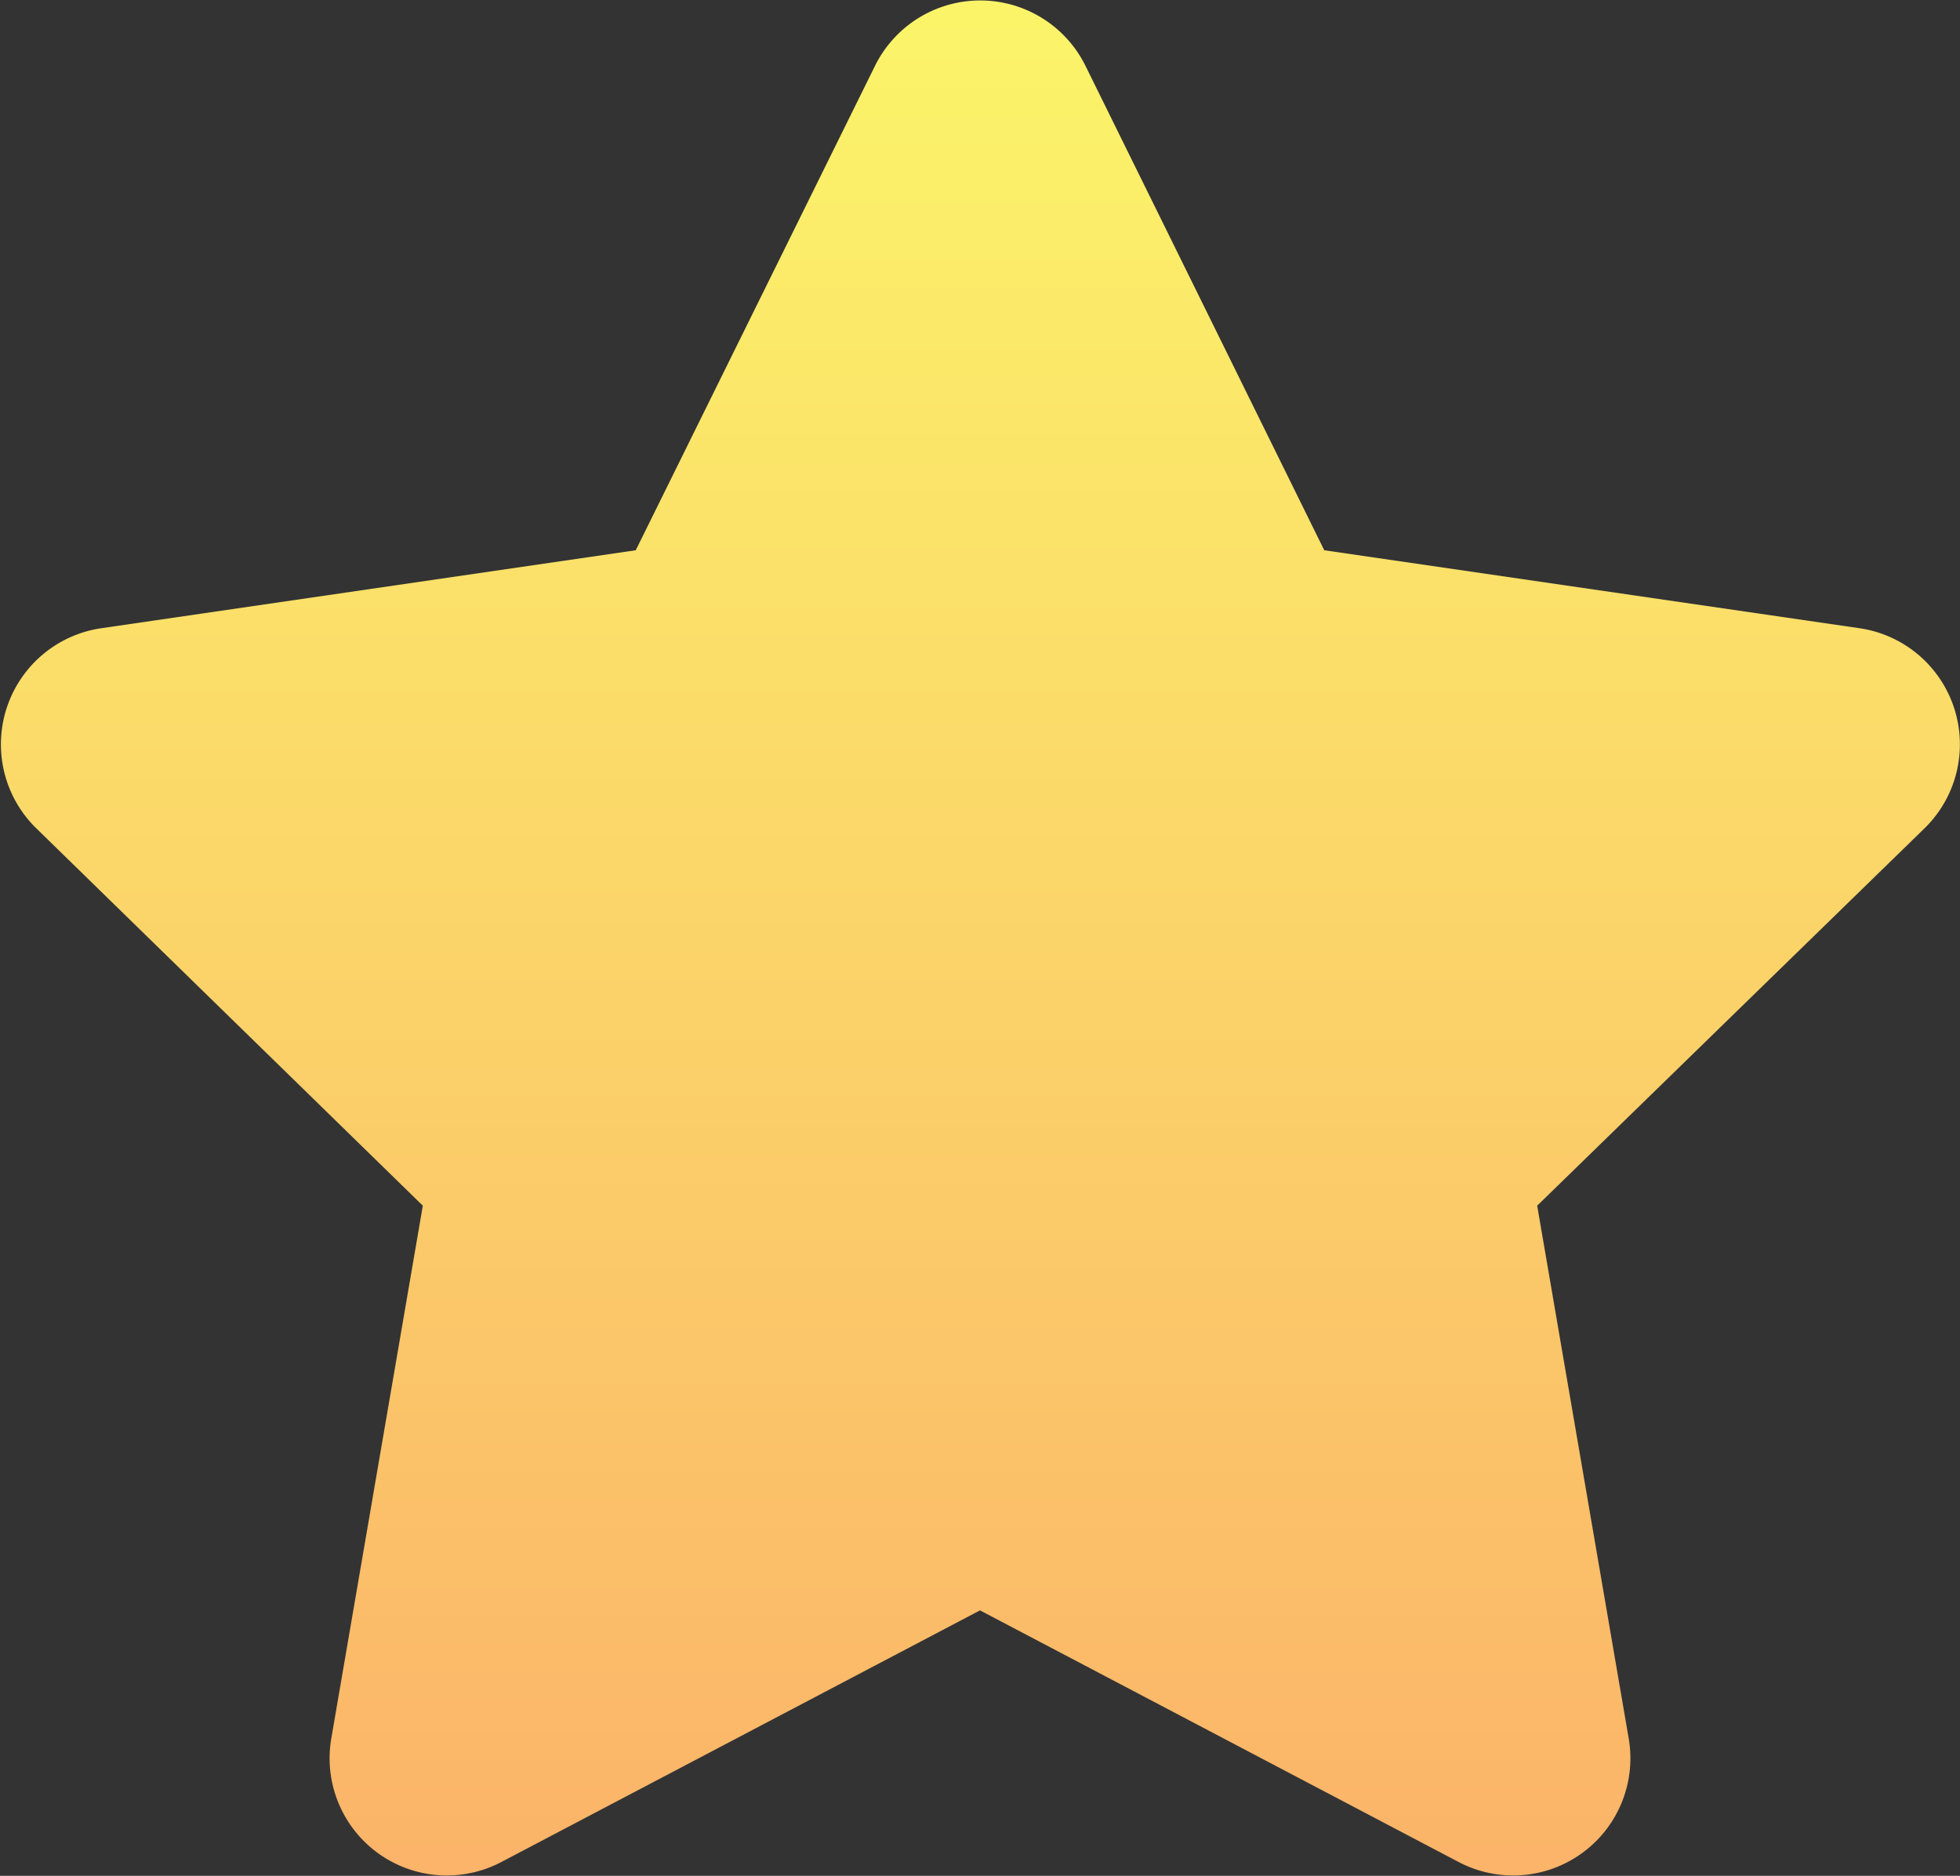 <svg xmlns="http://www.w3.org/2000/svg" xmlns:xlink="http://www.w3.org/1999/xlink" width="12.224" height="11.7" viewBox="0 0 12.224 11.7">
  <rect x="0" y="0" width="12.224" height="11.7" fill="#333333" stroke="none"/>
  <defs>
    <linearGradient id="linear-gradient" x1="0.5" x2="0.5" y2="1" gradientUnits="objectBoundingBox">
      <stop offset="0" stop-color="#fbf569"/>
      <stop offset="1" stop-color="#fbb369"/>
    </linearGradient>
  </defs>
  <path id="Icon_awesome-star" data-name="Icon awesome-star" d="M6.9.406,5.406,3.431l-3.338.487a.732.732,0,0,0-.4,1.248L4.078,7.519l-.571,3.324a.731.731,0,0,0,1.06.77l2.986-1.57,2.986,1.57a.731.731,0,0,0,1.06-.77l-.571-3.324,2.415-2.353a.732.732,0,0,0-.4-1.248L9.7,3.431,8.209.406A.732.732,0,0,0,6.9.406Z" transform="translate(-1.441 0.001)" fill="url(#linear-gradient)"/>
</svg>
